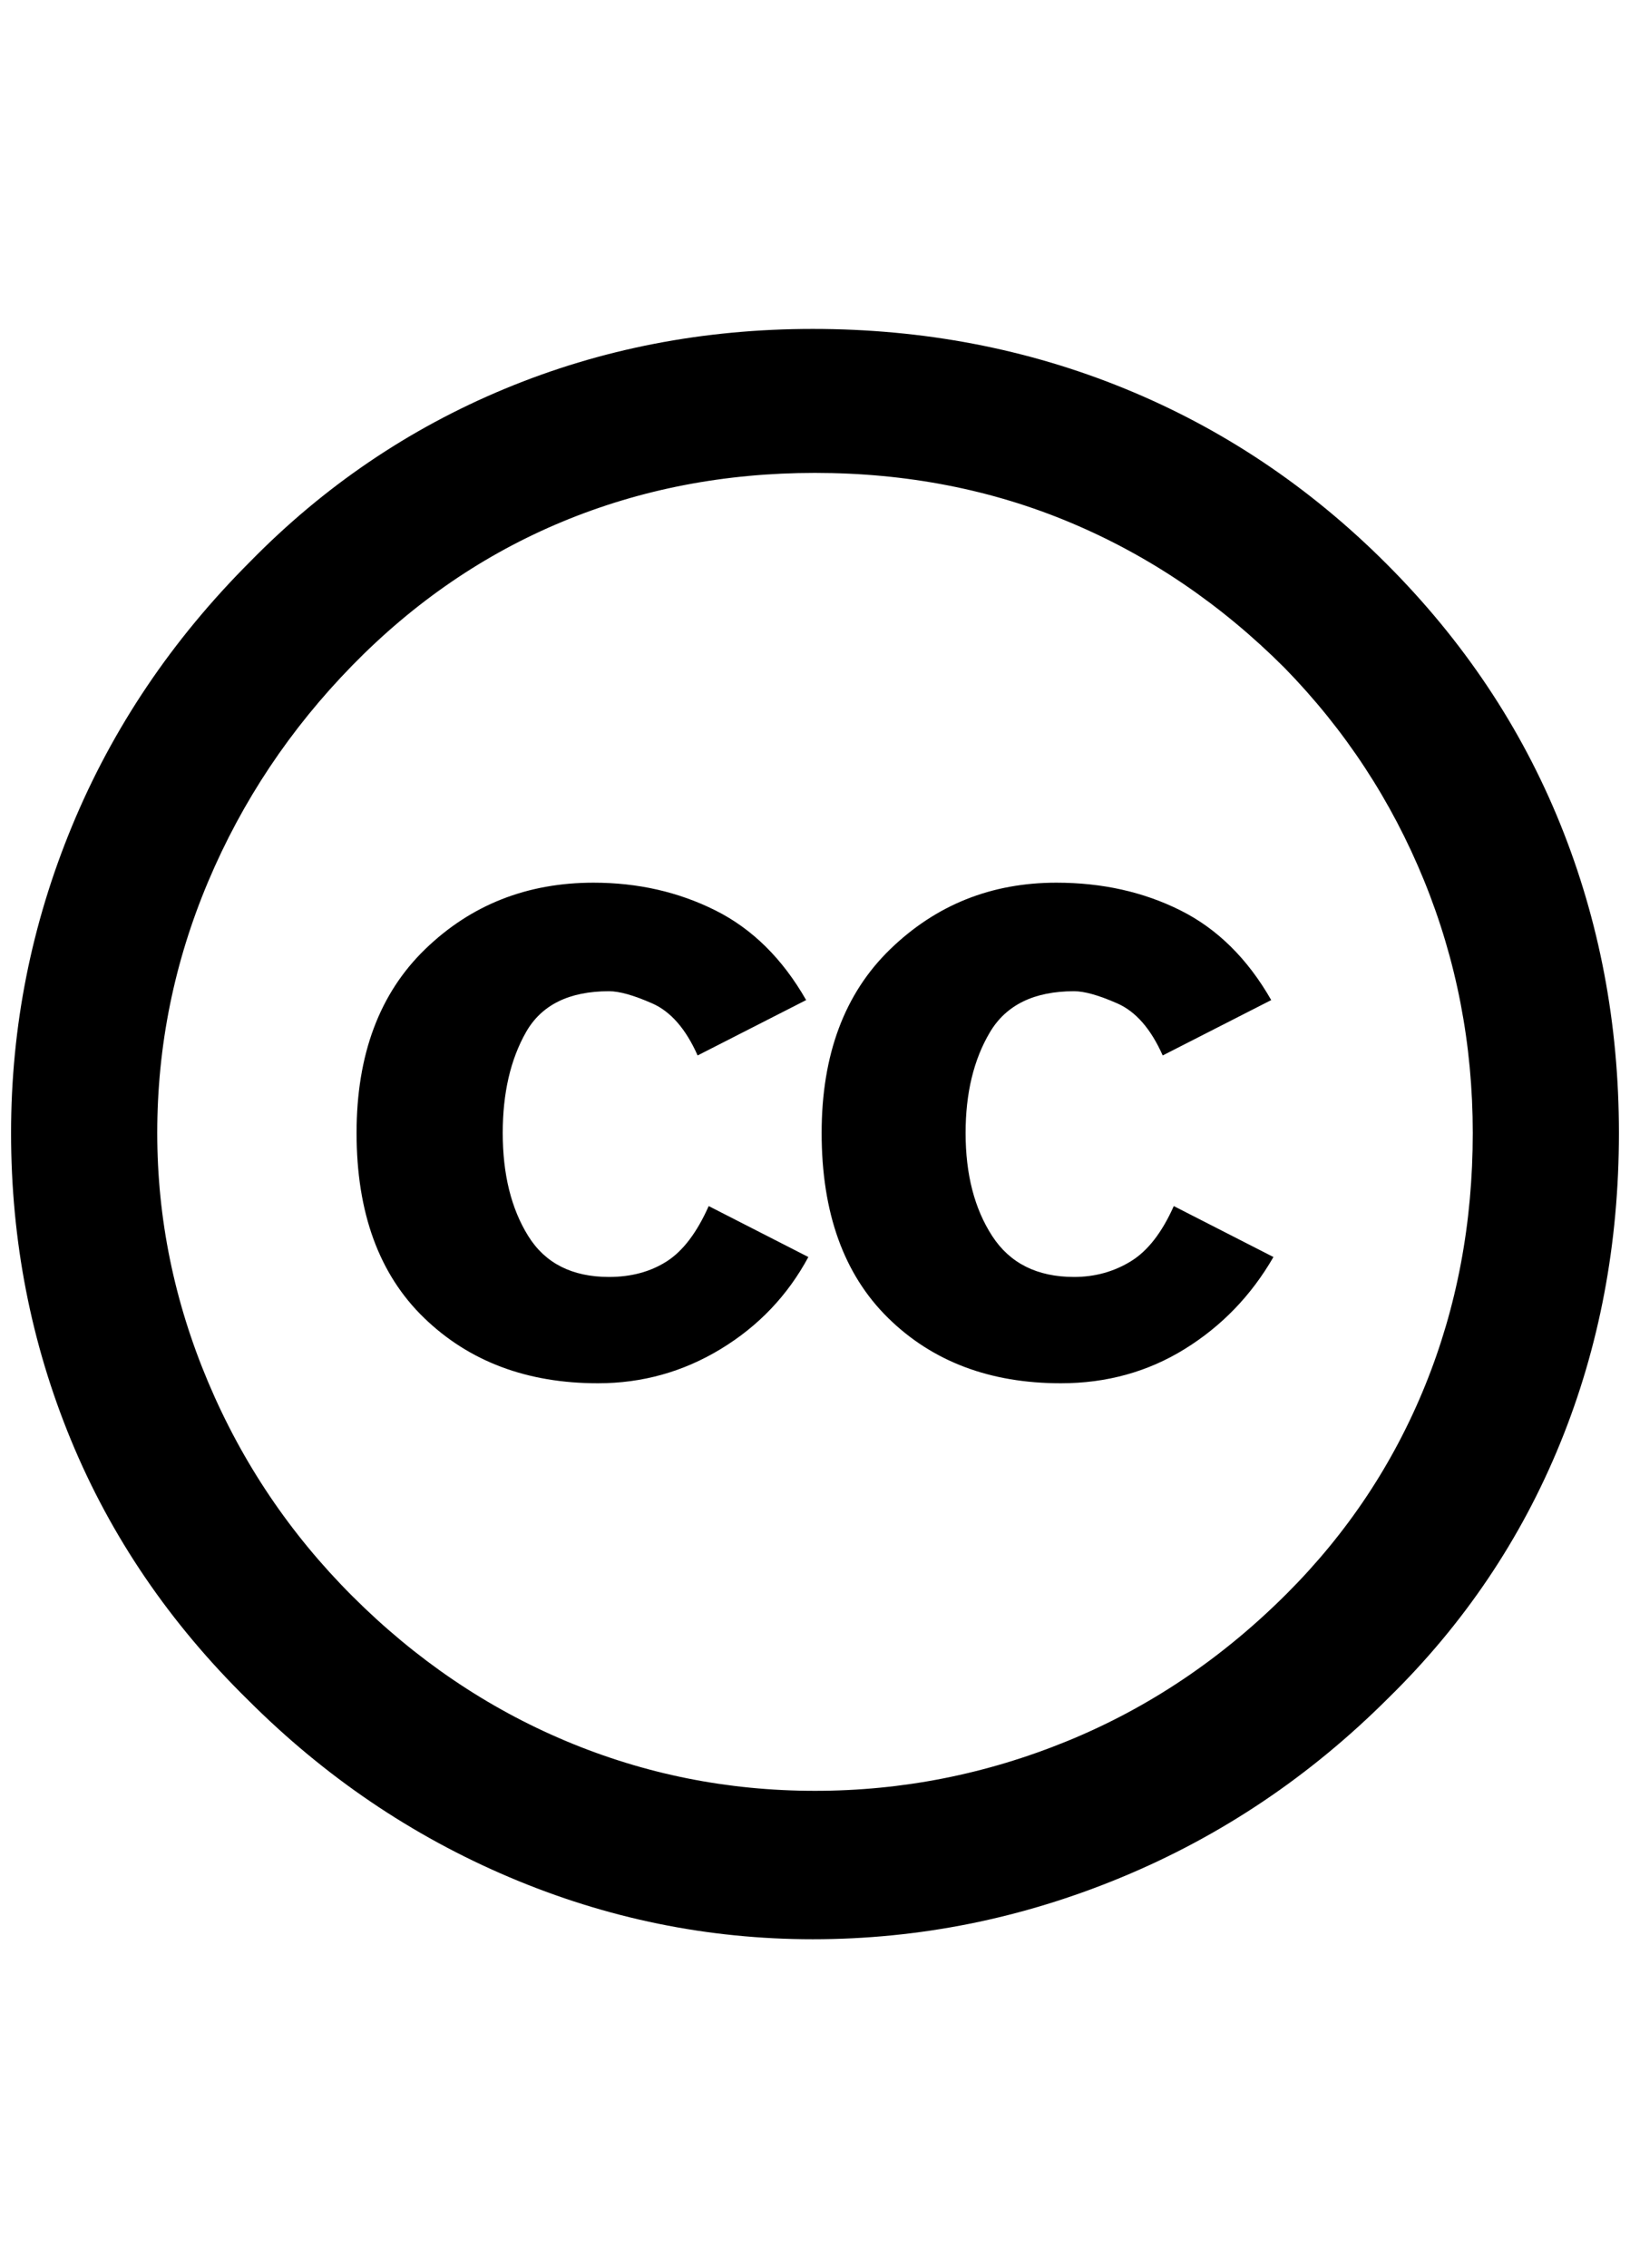<?xml version="1.0" standalone="no"?>
<!DOCTYPE svg PUBLIC "-//W3C//DTD SVG 1.1//EN" "http://www.w3.org/Graphics/SVG/1.1/DTD/svg11.dtd" >
<svg xmlns="http://www.w3.org/2000/svg" xmlns:xlink="http://www.w3.org/1999/xlink" version="1.1" viewBox="-10 0 1472 2048">
   <path fill="currentColor"
d="M724 297q-148 0 -278 54t-230 156q-106 106 -161 239t-55 277q0 146 54 277t160 235q104 104 236 160t274 56q144 0 279 -56t241 -162q102 -100 155 -230t53 -280q0 -148 -53 -279t-157 -235t-236 -158t-282 -54zM726 427q124 0 231 45t193 131q82 84 126 192t44 228
q0 122 -43 228t-125 188q-88 88 -198 133t-228 45t-225 -45t-193 -131q-84 -84 -130 -193t-46 -225q0 -118 46 -227t130 -195t190 -130t228 -44zM718 903q-32 -56 -82 -81t-110 -25q-90 0 -152 60t-62 166q0 108 61 167t157 59q60 0 111 -31t79 -83l-90 -46q-16 36 -38 50
t-52 14q-50 0 -73 -37t-23 -93q0 -54 21 -91t75 -37q14 0 39 11t41 47zM1138 903q-32 -56 -82 -81t-112 -25q-88 0 -150 60t-62 166q0 108 60 167t156 59q62 0 112 -31t80 -83l-90 -46q-16 36 -39 50t-51 14q-50 0 -74 -37t-24 -93q0 -54 22 -91t76 -37q14 0 39 11t41 47z
" />
</svg>
